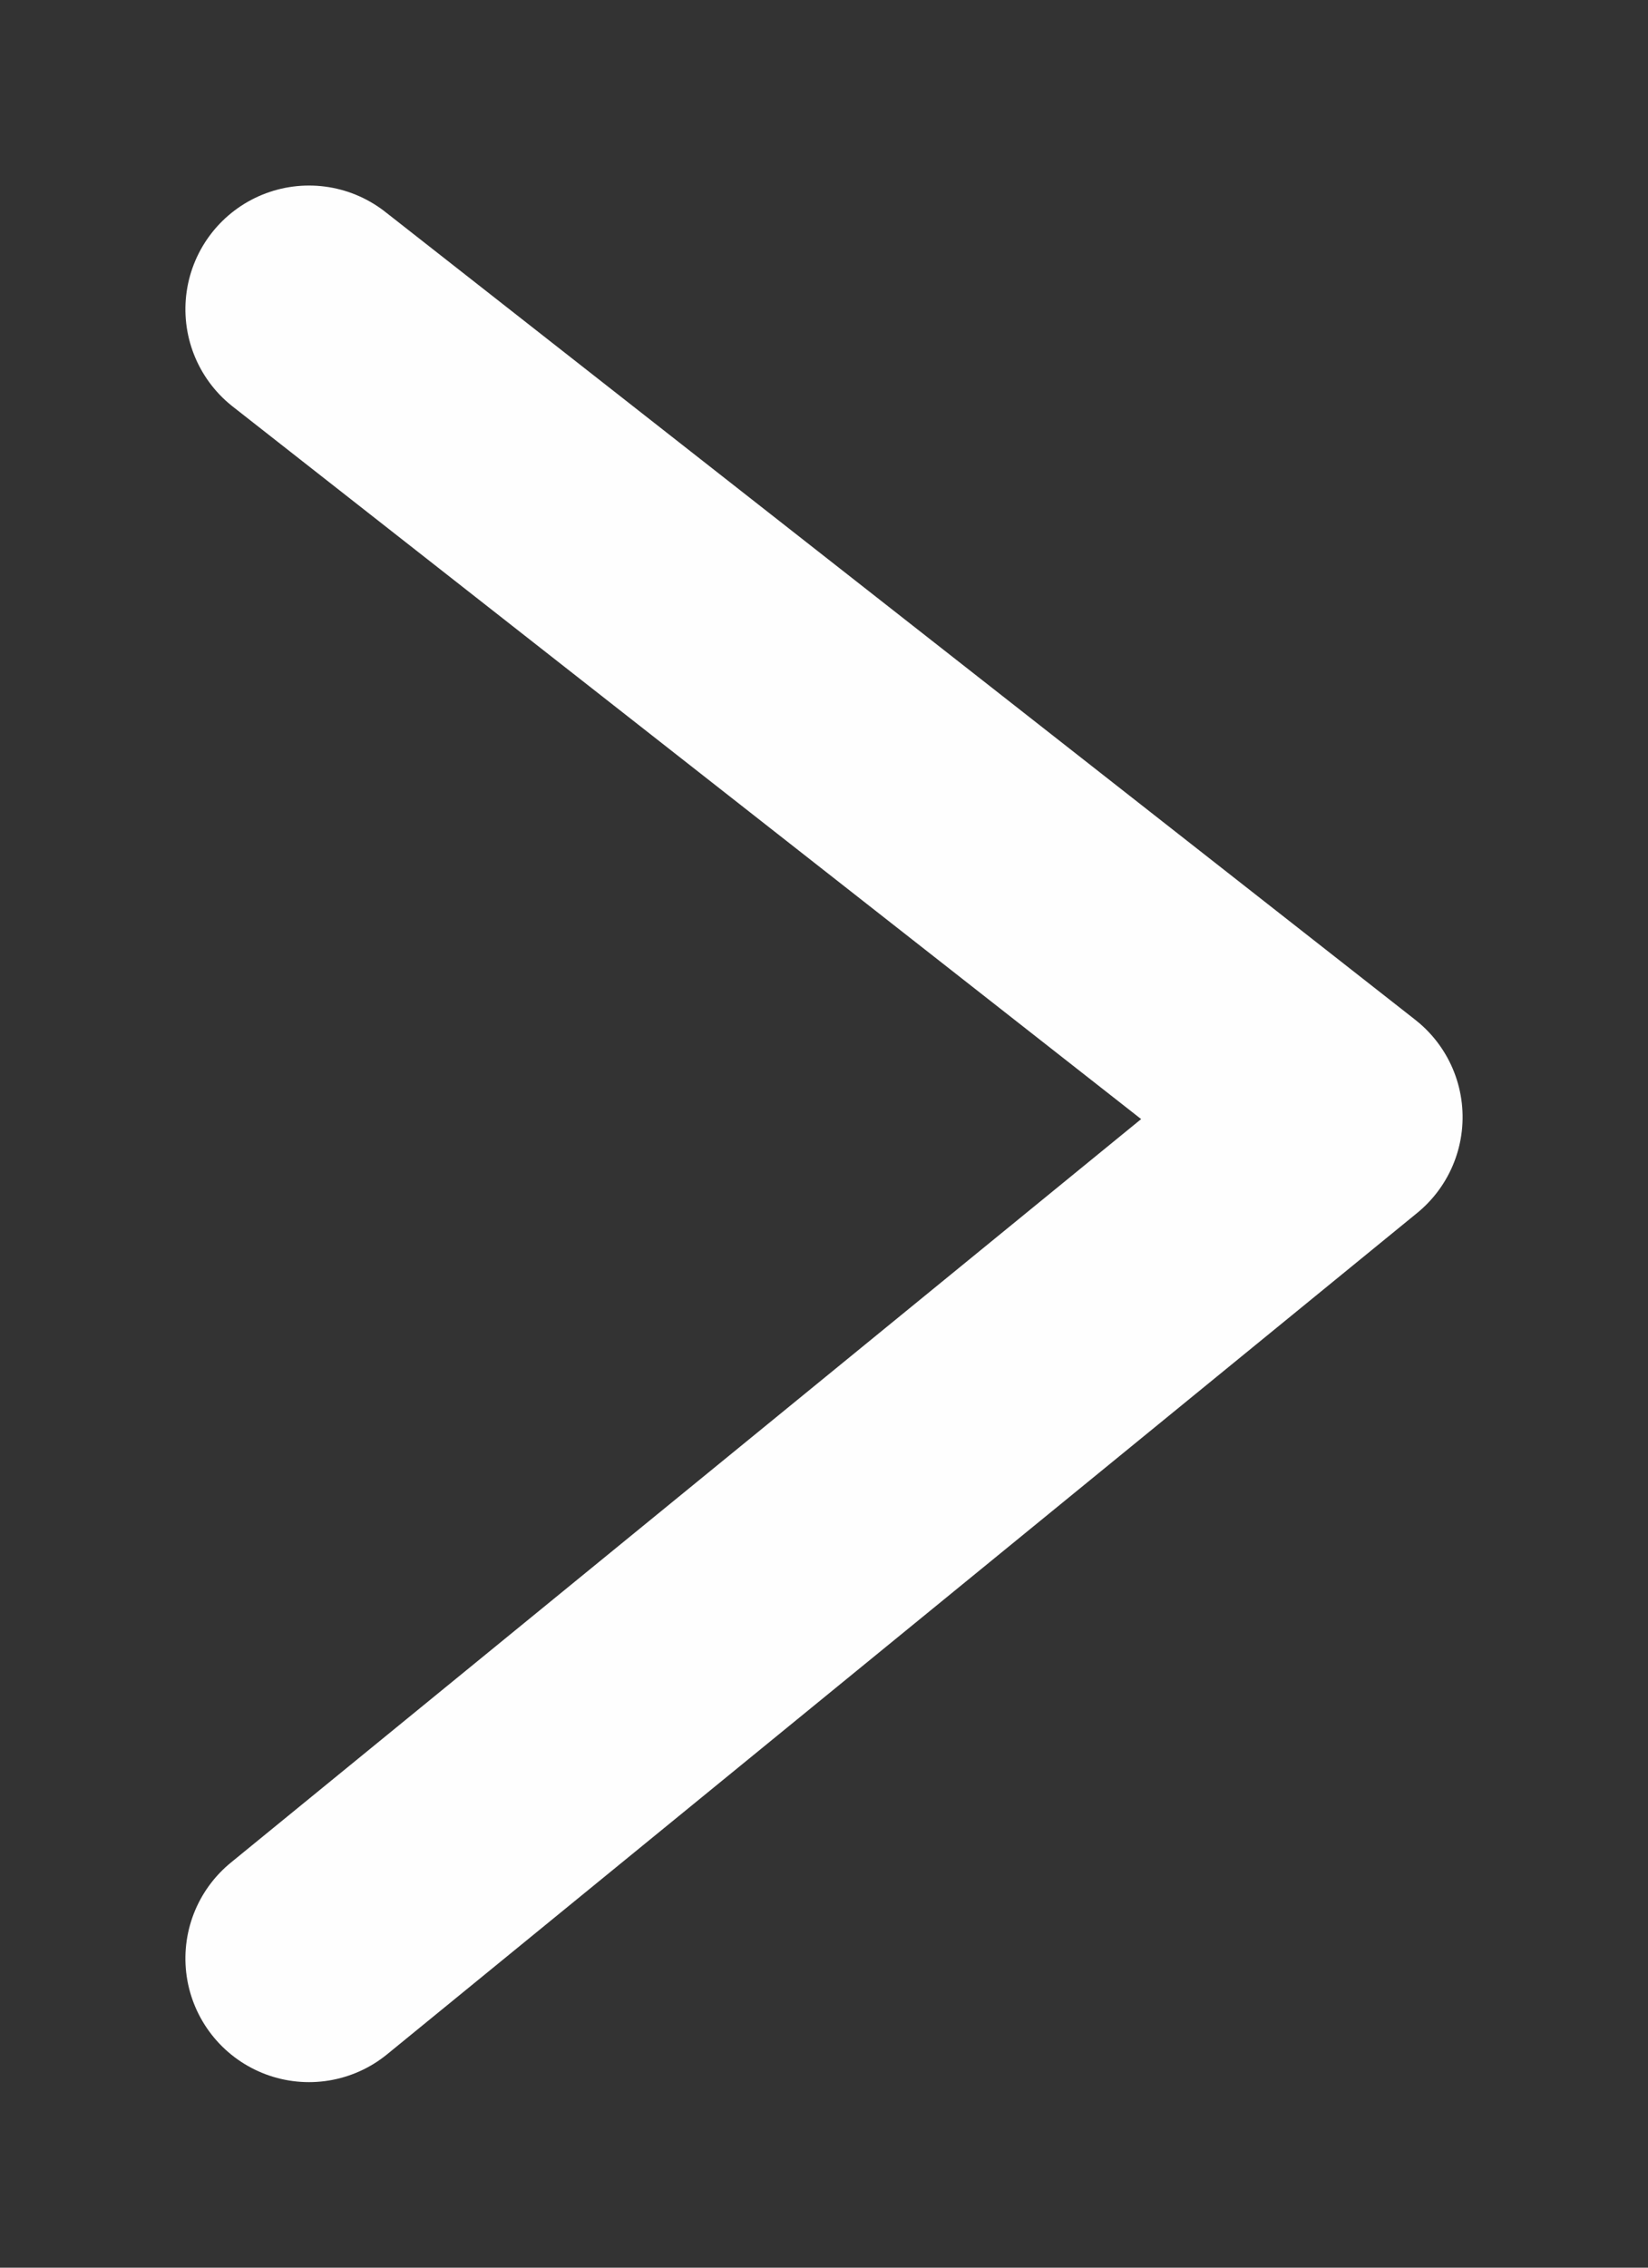 <?xml version="1.0" encoding="UTF-8"?>
<svg width="8px" height="11px" viewBox="0 0 8 11" version="1.1" xmlns="http://www.w3.org/2000/svg" xmlns:xlink="http://www.w3.org/1999/xlink">
    <rect x="0" y="0" width="8" height="11" fill="#333333" stroke="none"/>
    <!-- Generator: Sketch 48.2 (47327) - http://www.bohemiancoding.com/sketch -->
    <title>Stroke 3</title>
    <desc>Created with Sketch.</desc>
    <defs></defs>
    <g id="Menu" stroke="none" stroke-width="1" fill="none" fill-rule="evenodd" transform="translate(-250, -455)" stroke-linecap="round" stroke-linejoin="round">
        <g id="Group-2" transform="translate(0, 446)" stroke="#FEFEFE" stroke-width="1.2">
            <polyline id="Stroke-3" transform="translate(254, 14.5) scale(-1, -1) rotate(-270) translate(-254, -14.5) " points="258 12 254.081 17 250 12"></polyline>
        </g>
    </g>
</svg>